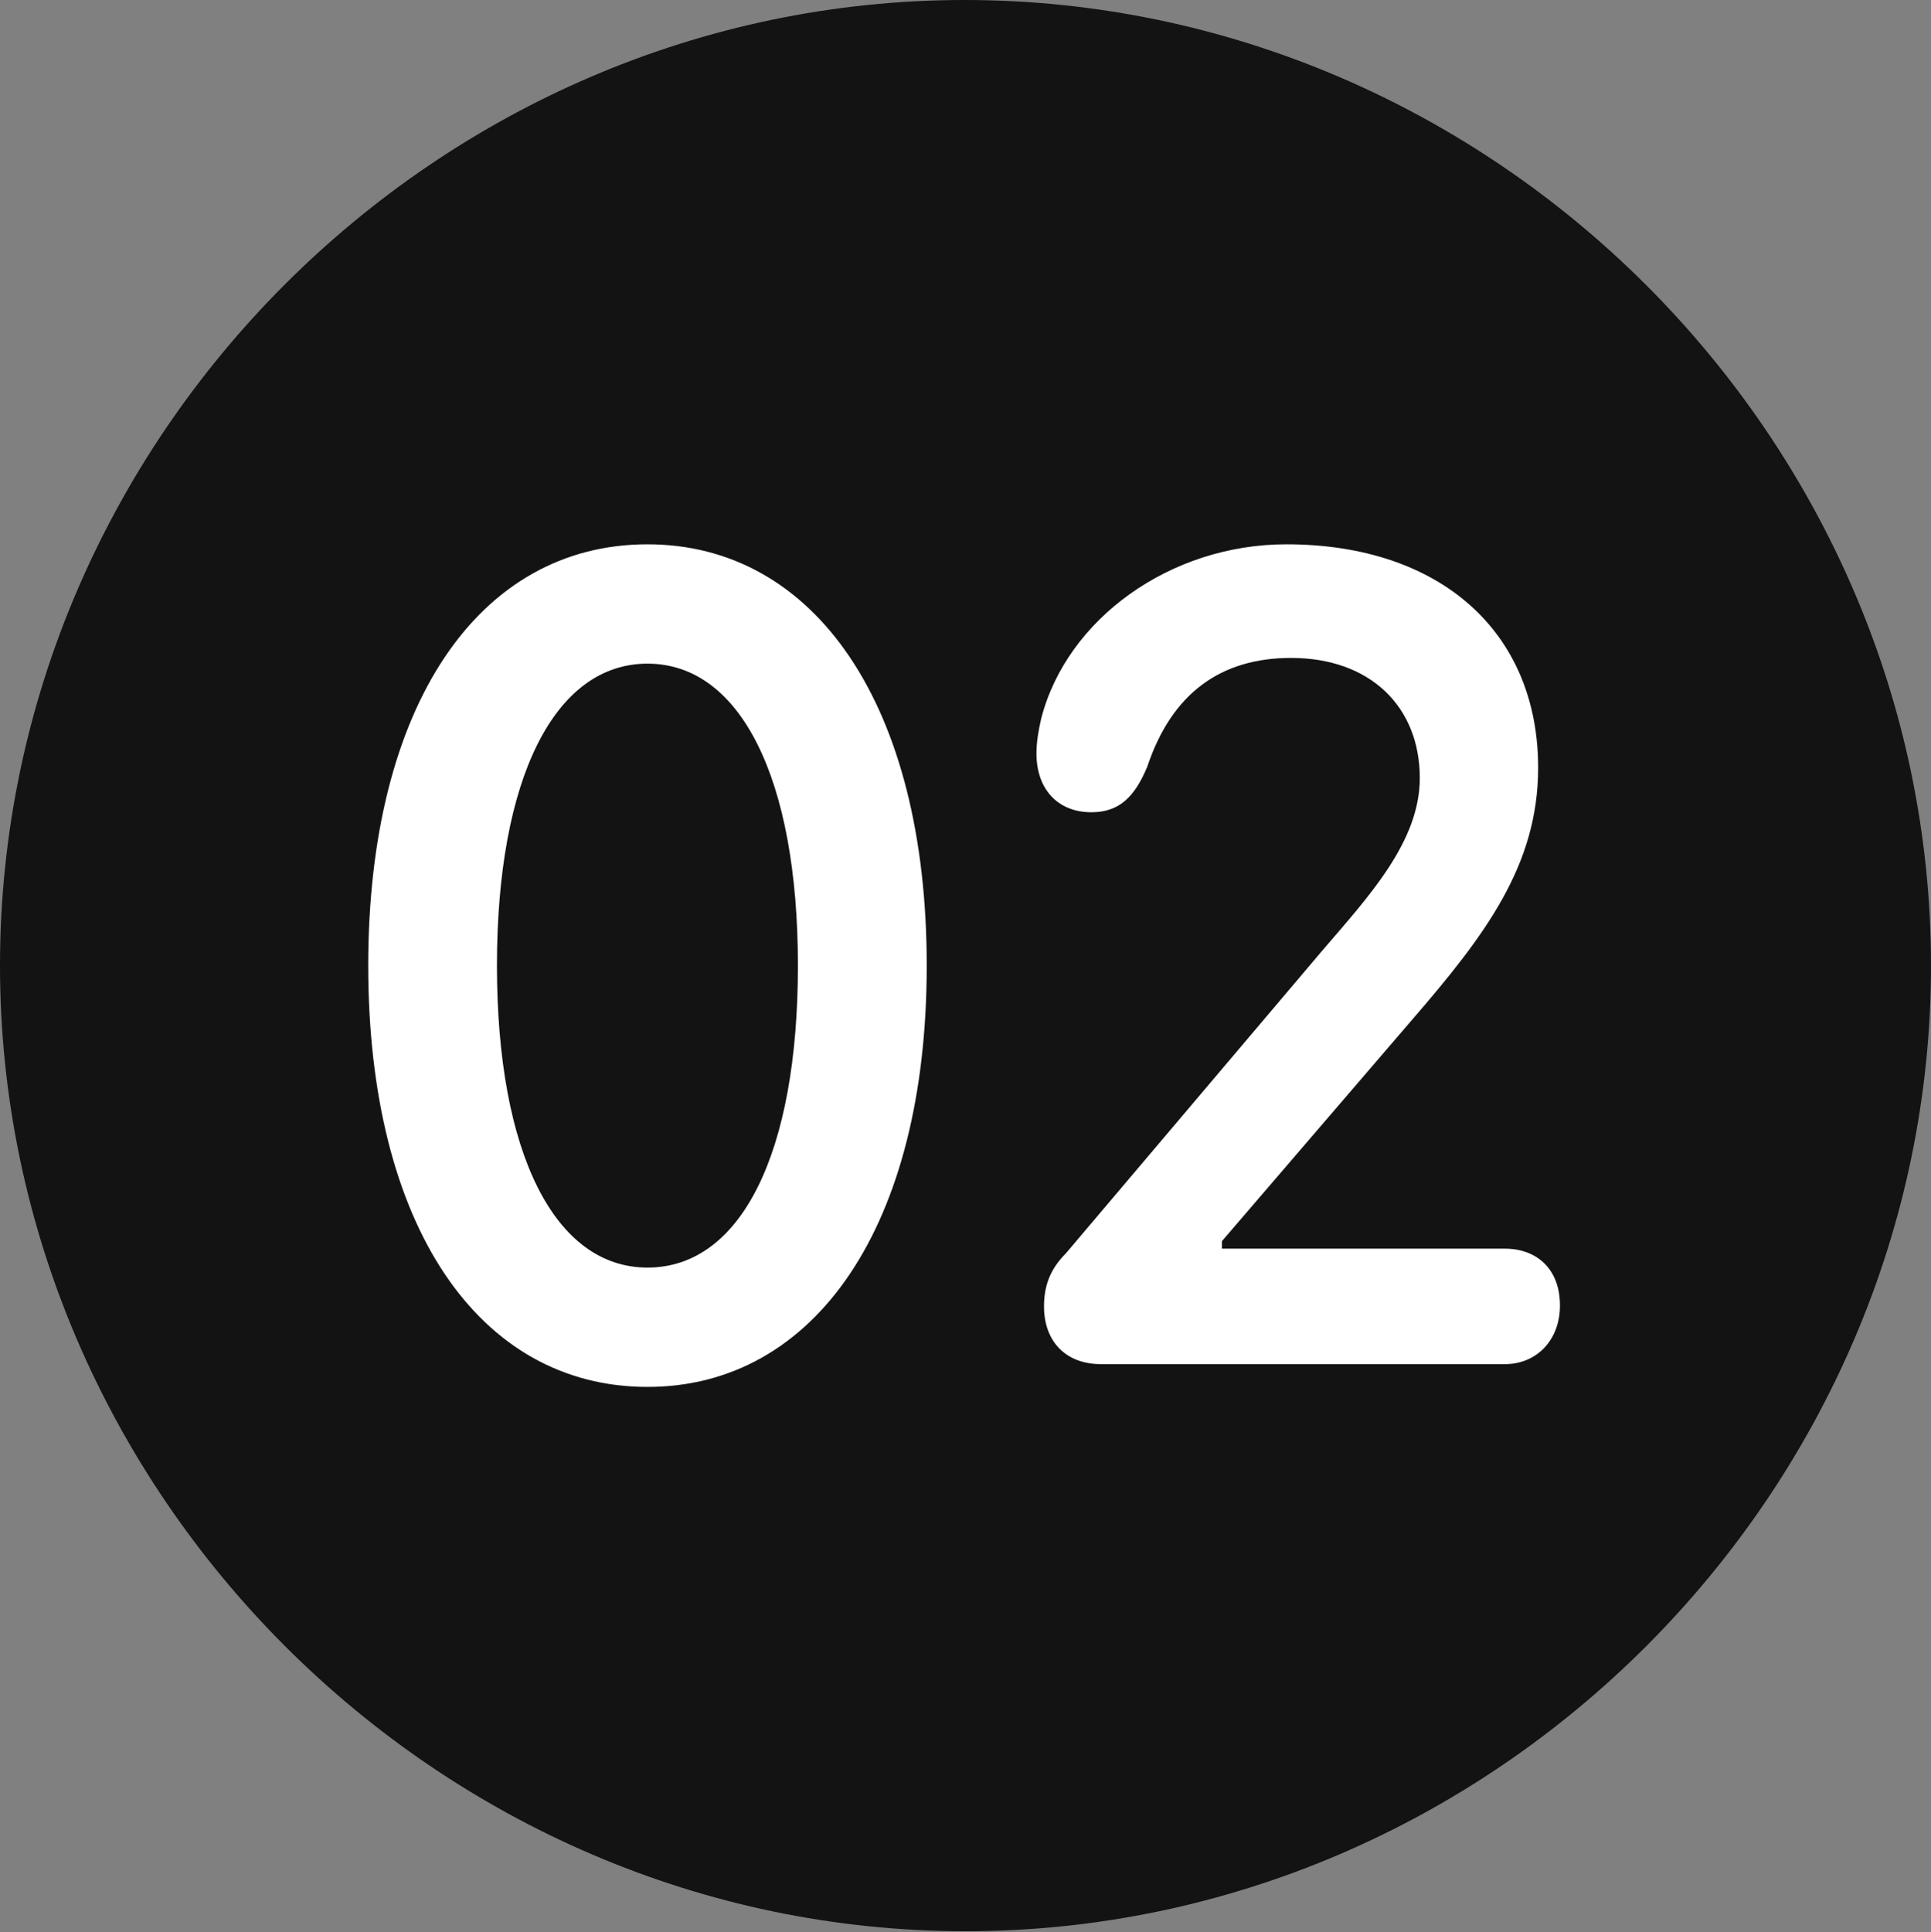 <?xml version="1.0" encoding="UTF-8"?>
<!--Generator: Apple Native CoreSVG 175.5-->
<!DOCTYPE svg
PUBLIC "-//W3C//DTD SVG 1.1//EN"
       "http://www.w3.org/Graphics/SVG/1.1/DTD/svg11.dtd">
<svg version="1.1" xmlns="http://www.w3.org/2000/svg" xmlns:xlink="http://www.w3.org/1999/xlink" width="19.922" height="19.932">
 <rect width="100%" height="100%" fill="#808080" stroke="none"/>
 <g>
  <rect height="19.932" opacity="0" width="19.922" x="0" y="0"/>
  <path d="M9.961 19.922C15.41 19.922 19.922 15.4 19.922 9.961C19.922 4.512 15.4 0 9.951 0C4.512 0 0 4.512 0 9.961C0 15.4 4.521 19.922 9.961 19.922Z" fill="#000000" fill-opacity="0.85"/>
  <path d="M6.68 14.307C4.941 14.307 3.799 12.646 3.799 9.961C3.799 7.275 4.941 5.615 6.68 5.615C8.408 5.615 9.561 7.275 9.561 9.961C9.561 12.646 8.408 14.307 6.68 14.307ZM6.68 13.076C7.646 13.076 8.232 11.895 8.232 9.961C8.232 8.027 7.637 6.846 6.68 6.846C5.723 6.846 5.127 8.027 5.127 9.961C5.127 11.895 5.723 13.076 6.68 13.076ZM11.357 14.072C10.996 14.072 10.771 13.838 10.771 13.477C10.771 13.271 10.83 13.096 10.996 12.93L13.643 9.805C14.121 9.248 14.648 8.682 14.648 8.027C14.648 7.285 14.131 6.787 13.32 6.787C12.598 6.787 12.09 7.148 11.836 7.91C11.709 8.213 11.553 8.379 11.26 8.379C10.908 8.379 10.693 8.135 10.693 7.773C10.693 7.656 10.713 7.539 10.742 7.412C11.006 6.387 12.07 5.615 13.271 5.615C14.854 5.615 15.869 6.514 15.869 7.92C15.869 8.926 15.322 9.648 14.57 10.518L12.607 12.803L12.607 12.881L15.527 12.881C15.85 12.881 16.094 13.086 16.094 13.467C16.094 13.828 15.85 14.072 15.527 14.072Z" fill="#ffffff"/>
 </g>
</svg>
